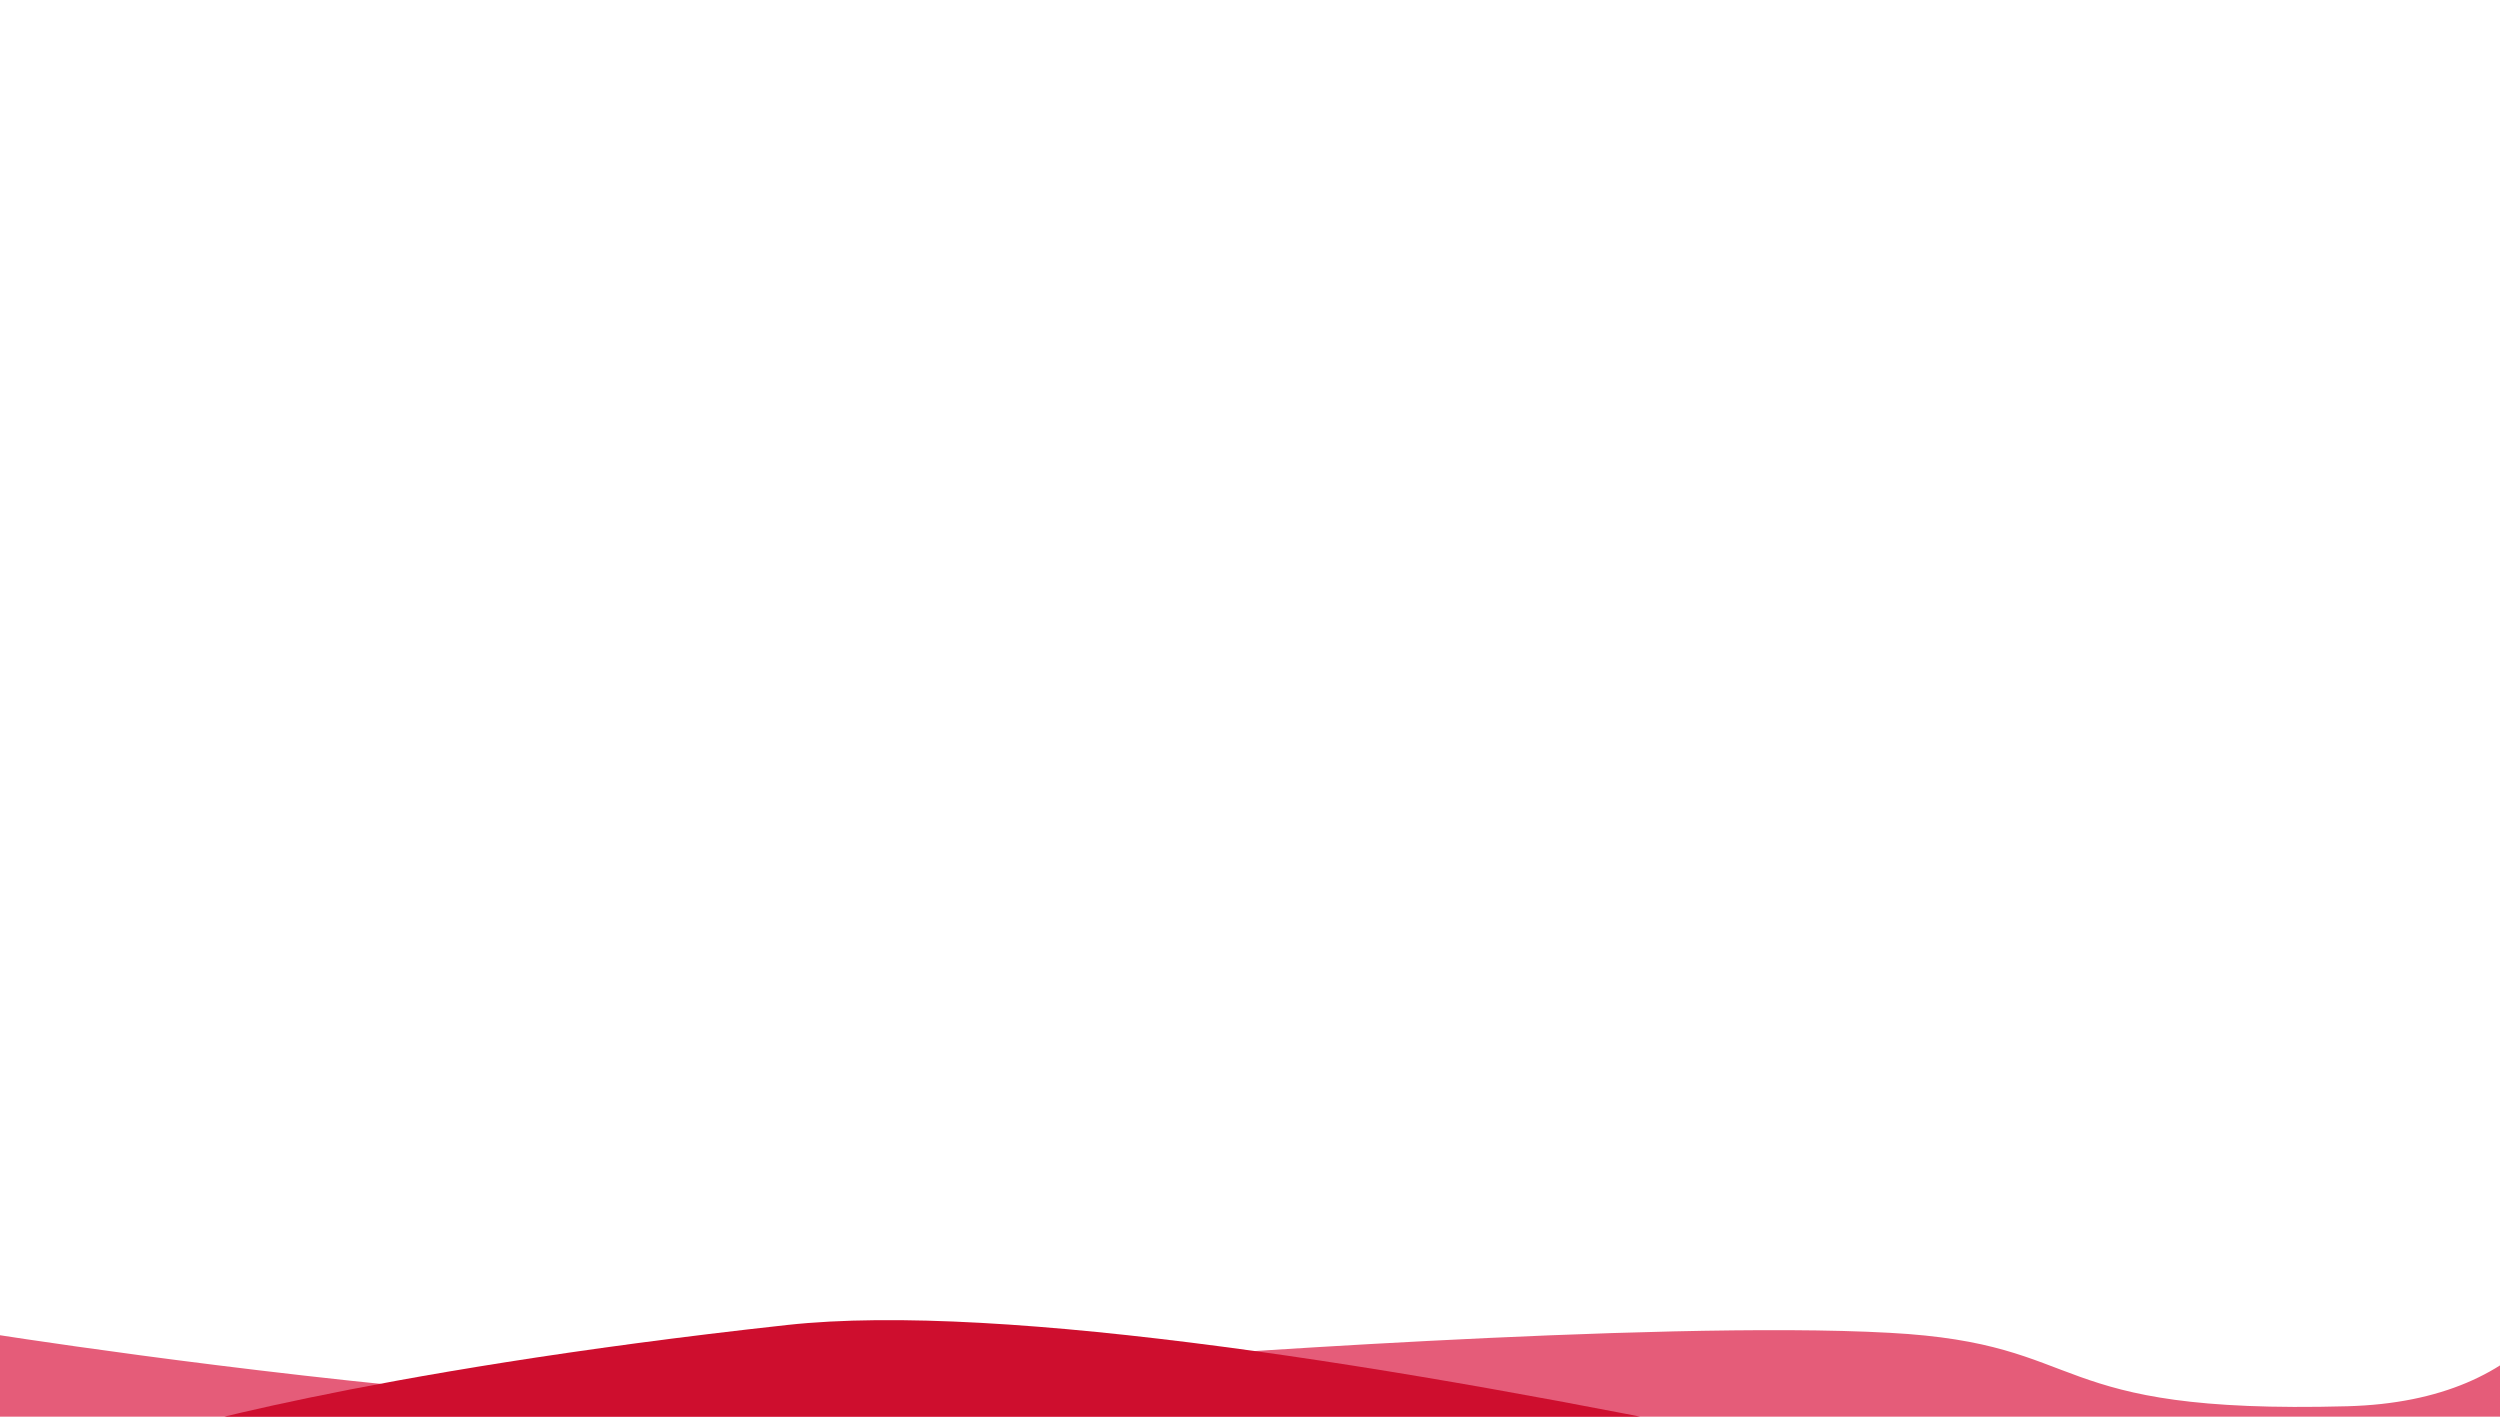 <?xml version="1.0" encoding="utf-8"?>
<!-- Generator: Adobe Illustrator 21.0.2, SVG Export Plug-In . SVG Version: 6.00 Build 0)  -->
<svg version="1.1" id="Layer_1" xmlns="http://www.w3.org/2000/svg" xmlns:xlink="http://www.w3.org/1999/xlink" x="0px" y="0px"
	 viewBox="0 0 480 272" style="enable-background:new 0 0 480 272;" xml:space="preserve">
<style type="text/css">
	.st0{clip-path:url(#SVGID_2_);fill:#E55C79;}
	.st1{clip-path:url(#SVGID_2_);fill:#CE0E2E;}
</style>
<g>
	<defs>
		<rect id="SVGID_1_" x="-3" width="485" height="273"/>
	</defs>
	<clipPath id="SVGID_2_">
		<use xlink:href="#SVGID_1_"  style="overflow:visible;"/>
	</clipPath>
	<path class="st0" d="M-3,255.9c0,0,187.9,30.1,222.3,5c0,0,98.3-7.5,143.5-5c39.3,2.1,28.8,15.7,87.9,14.1
		c72.7-2,46.5-91.3,46.5-91.3l-11.6,42.7v65.2l-517.3,13L-3,255.9z"/>
	<path class="st1" d="M29.8,275.5c0,0,38.4-12,121.3-21.1s311.2,51.2,311.2,51.2"/>
</g>
</svg>
